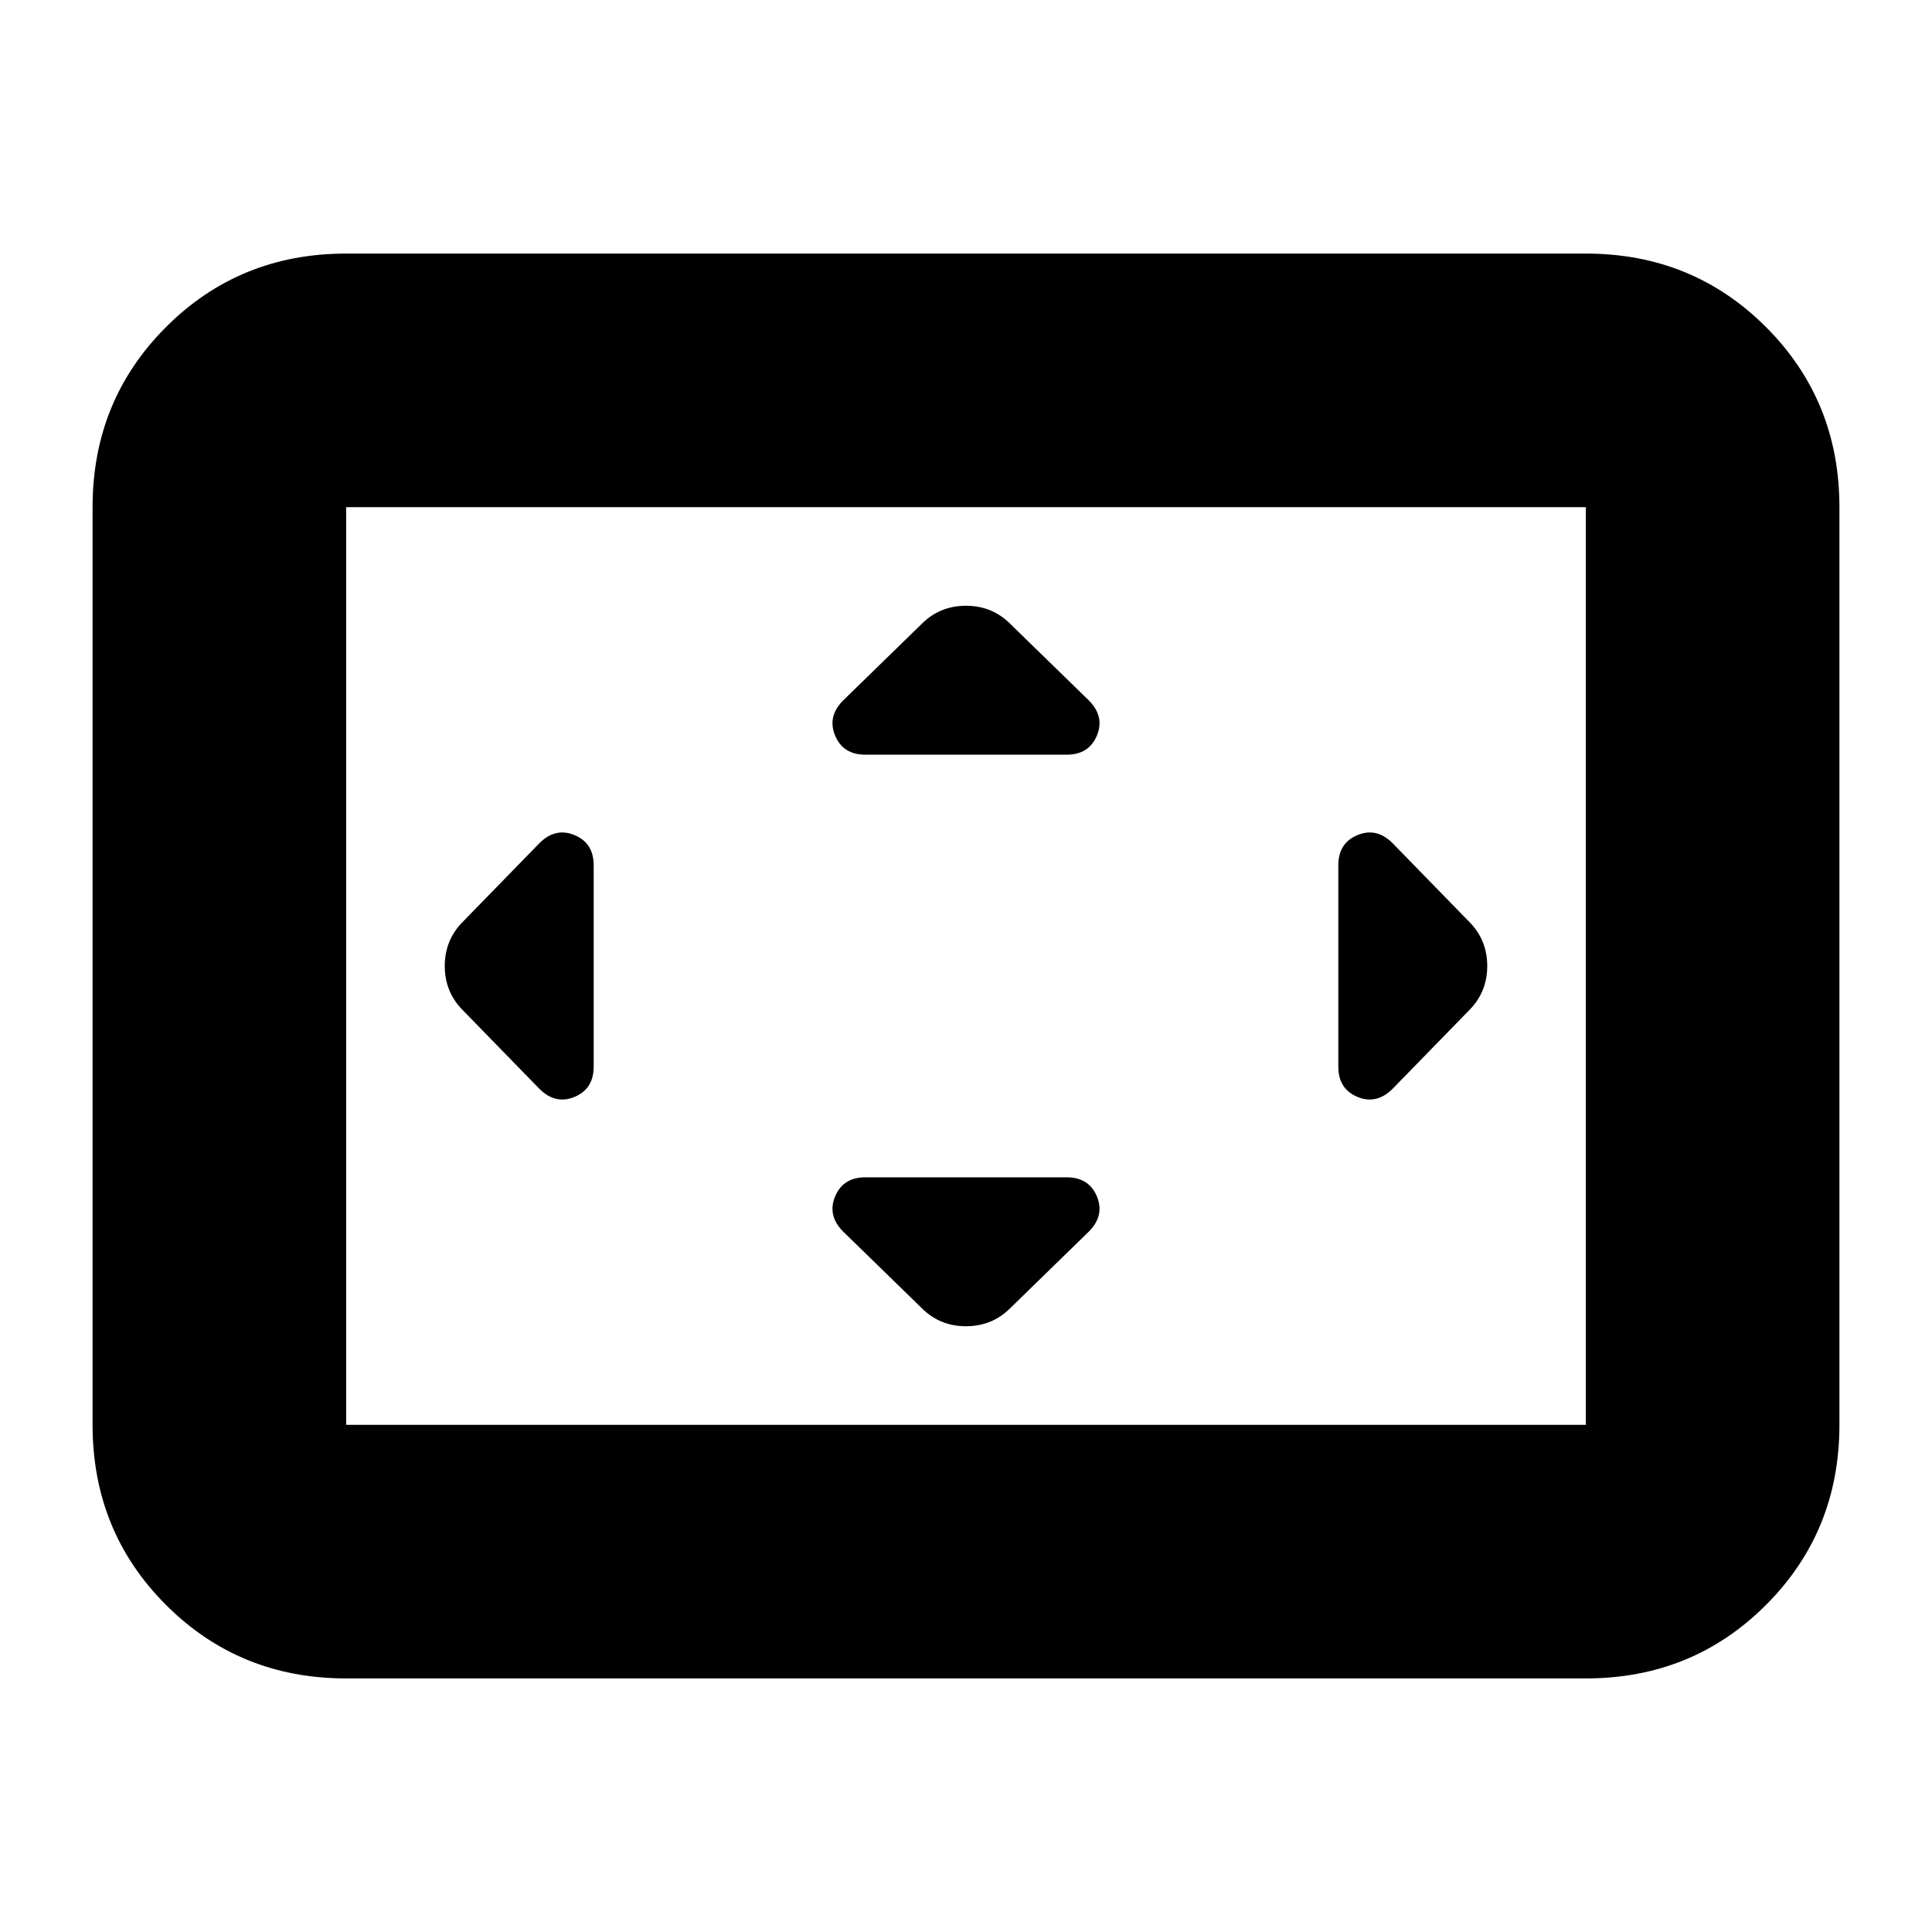 <svg xmlns="http://www.w3.org/2000/svg" height="24" viewBox="0 -960 960 960" width="24"><path d="M295-530q0-11.08-9.5-15.04Q276-549 268-541l-38 39q-9 9-9 22t9 22l38 39q8 8 17.5 4.04T295-430v-100Zm235 155H430q-11.08 0-15.04 9.5Q411-356 419-348l39 38q9 9 22 9t22-9l39-38q8-8 4.04-17.5T530-375Zm0-210q11.08 0 15.04-9.5Q549-604 541-612l-39-38q-9-9-22-9t-22 9l-39 38q-8 8-4.04 17.5T430-585h100Zm135 55v100q0 11.08 9.5 15.04Q684-411 692-419l38-39q9-9 9-22t-9-22l-38-39q-8-8-17.5-4.04T665-530ZM172-126q-53 0-89.5-36.5T46-252v-456q0-53 36.5-89.5T172-834h616q53 0 89.5 36.5T914-708v456q0 53-36.5 89.5T788-126H172Zm0-126h616v-456H172v456Zm0 0v-456 456Z"/></svg>